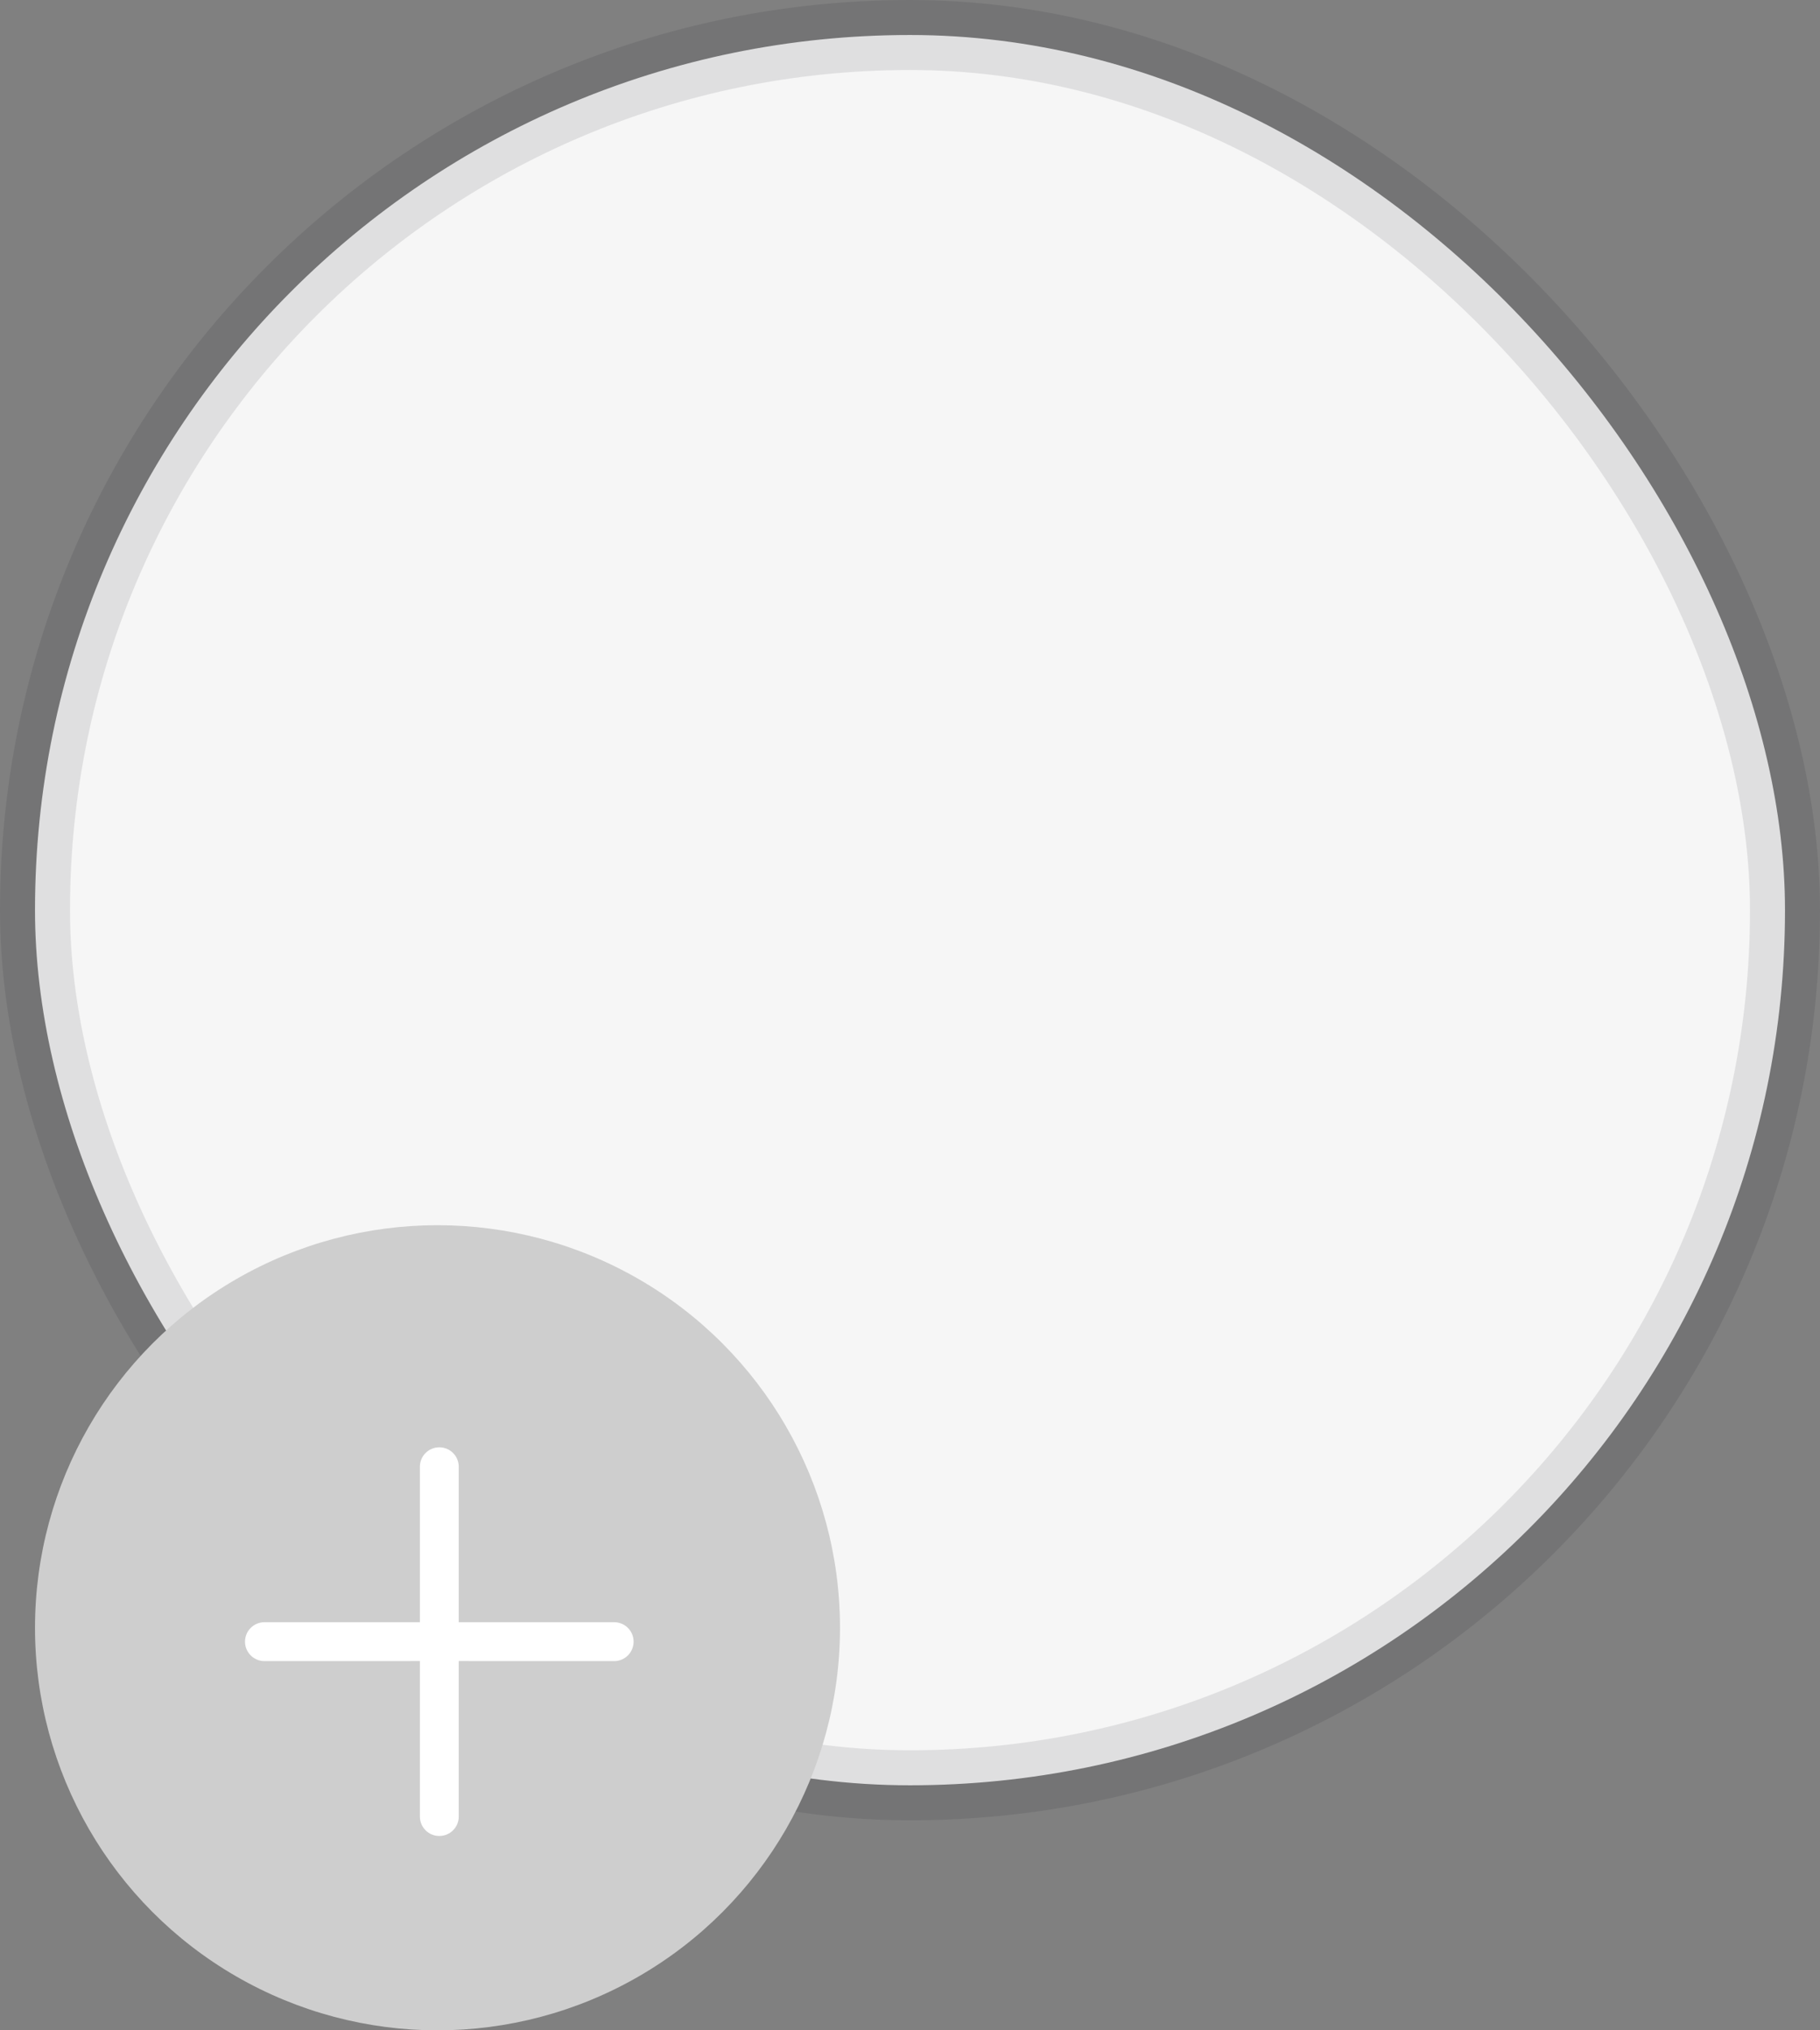 <svg width="52" height="58" viewBox="0 0 52 58" fill="none" xmlns="http://www.w3.org/2000/svg">
<rect x="0" y="0" width="52" height="58" fill="#808080" stroke="none"/>
<rect x="1" y="1" width="50" height="50" rx="25" fill="#F6F6F6" stroke="#131314" stroke-opacity="0.1" stroke-width="2" stroke-linecap="round"/>
<circle cx="12.5" cy="46.5" r="11.5" fill="#CECECE"/>
<path d="M12.552 41.345C12.858 41.345 13.107 41.593 13.107 41.9L13.107 46.341L17.548 46.341C17.855 46.341 18.103 46.59 18.103 46.897C18.103 47.203 17.855 47.452 17.548 47.452L13.107 47.451L13.107 51.893C13.107 52.2 12.858 52.448 12.552 52.448C12.245 52.448 11.997 52.2 11.997 51.893L11.997 47.451L7.555 47.452C7.249 47.452 7 47.203 7 46.897C7 46.59 7.249 46.341 7.555 46.341L11.997 46.341L11.997 41.9C11.997 41.593 12.245 41.345 12.552 41.345Z" fill="white"/>
</svg>
